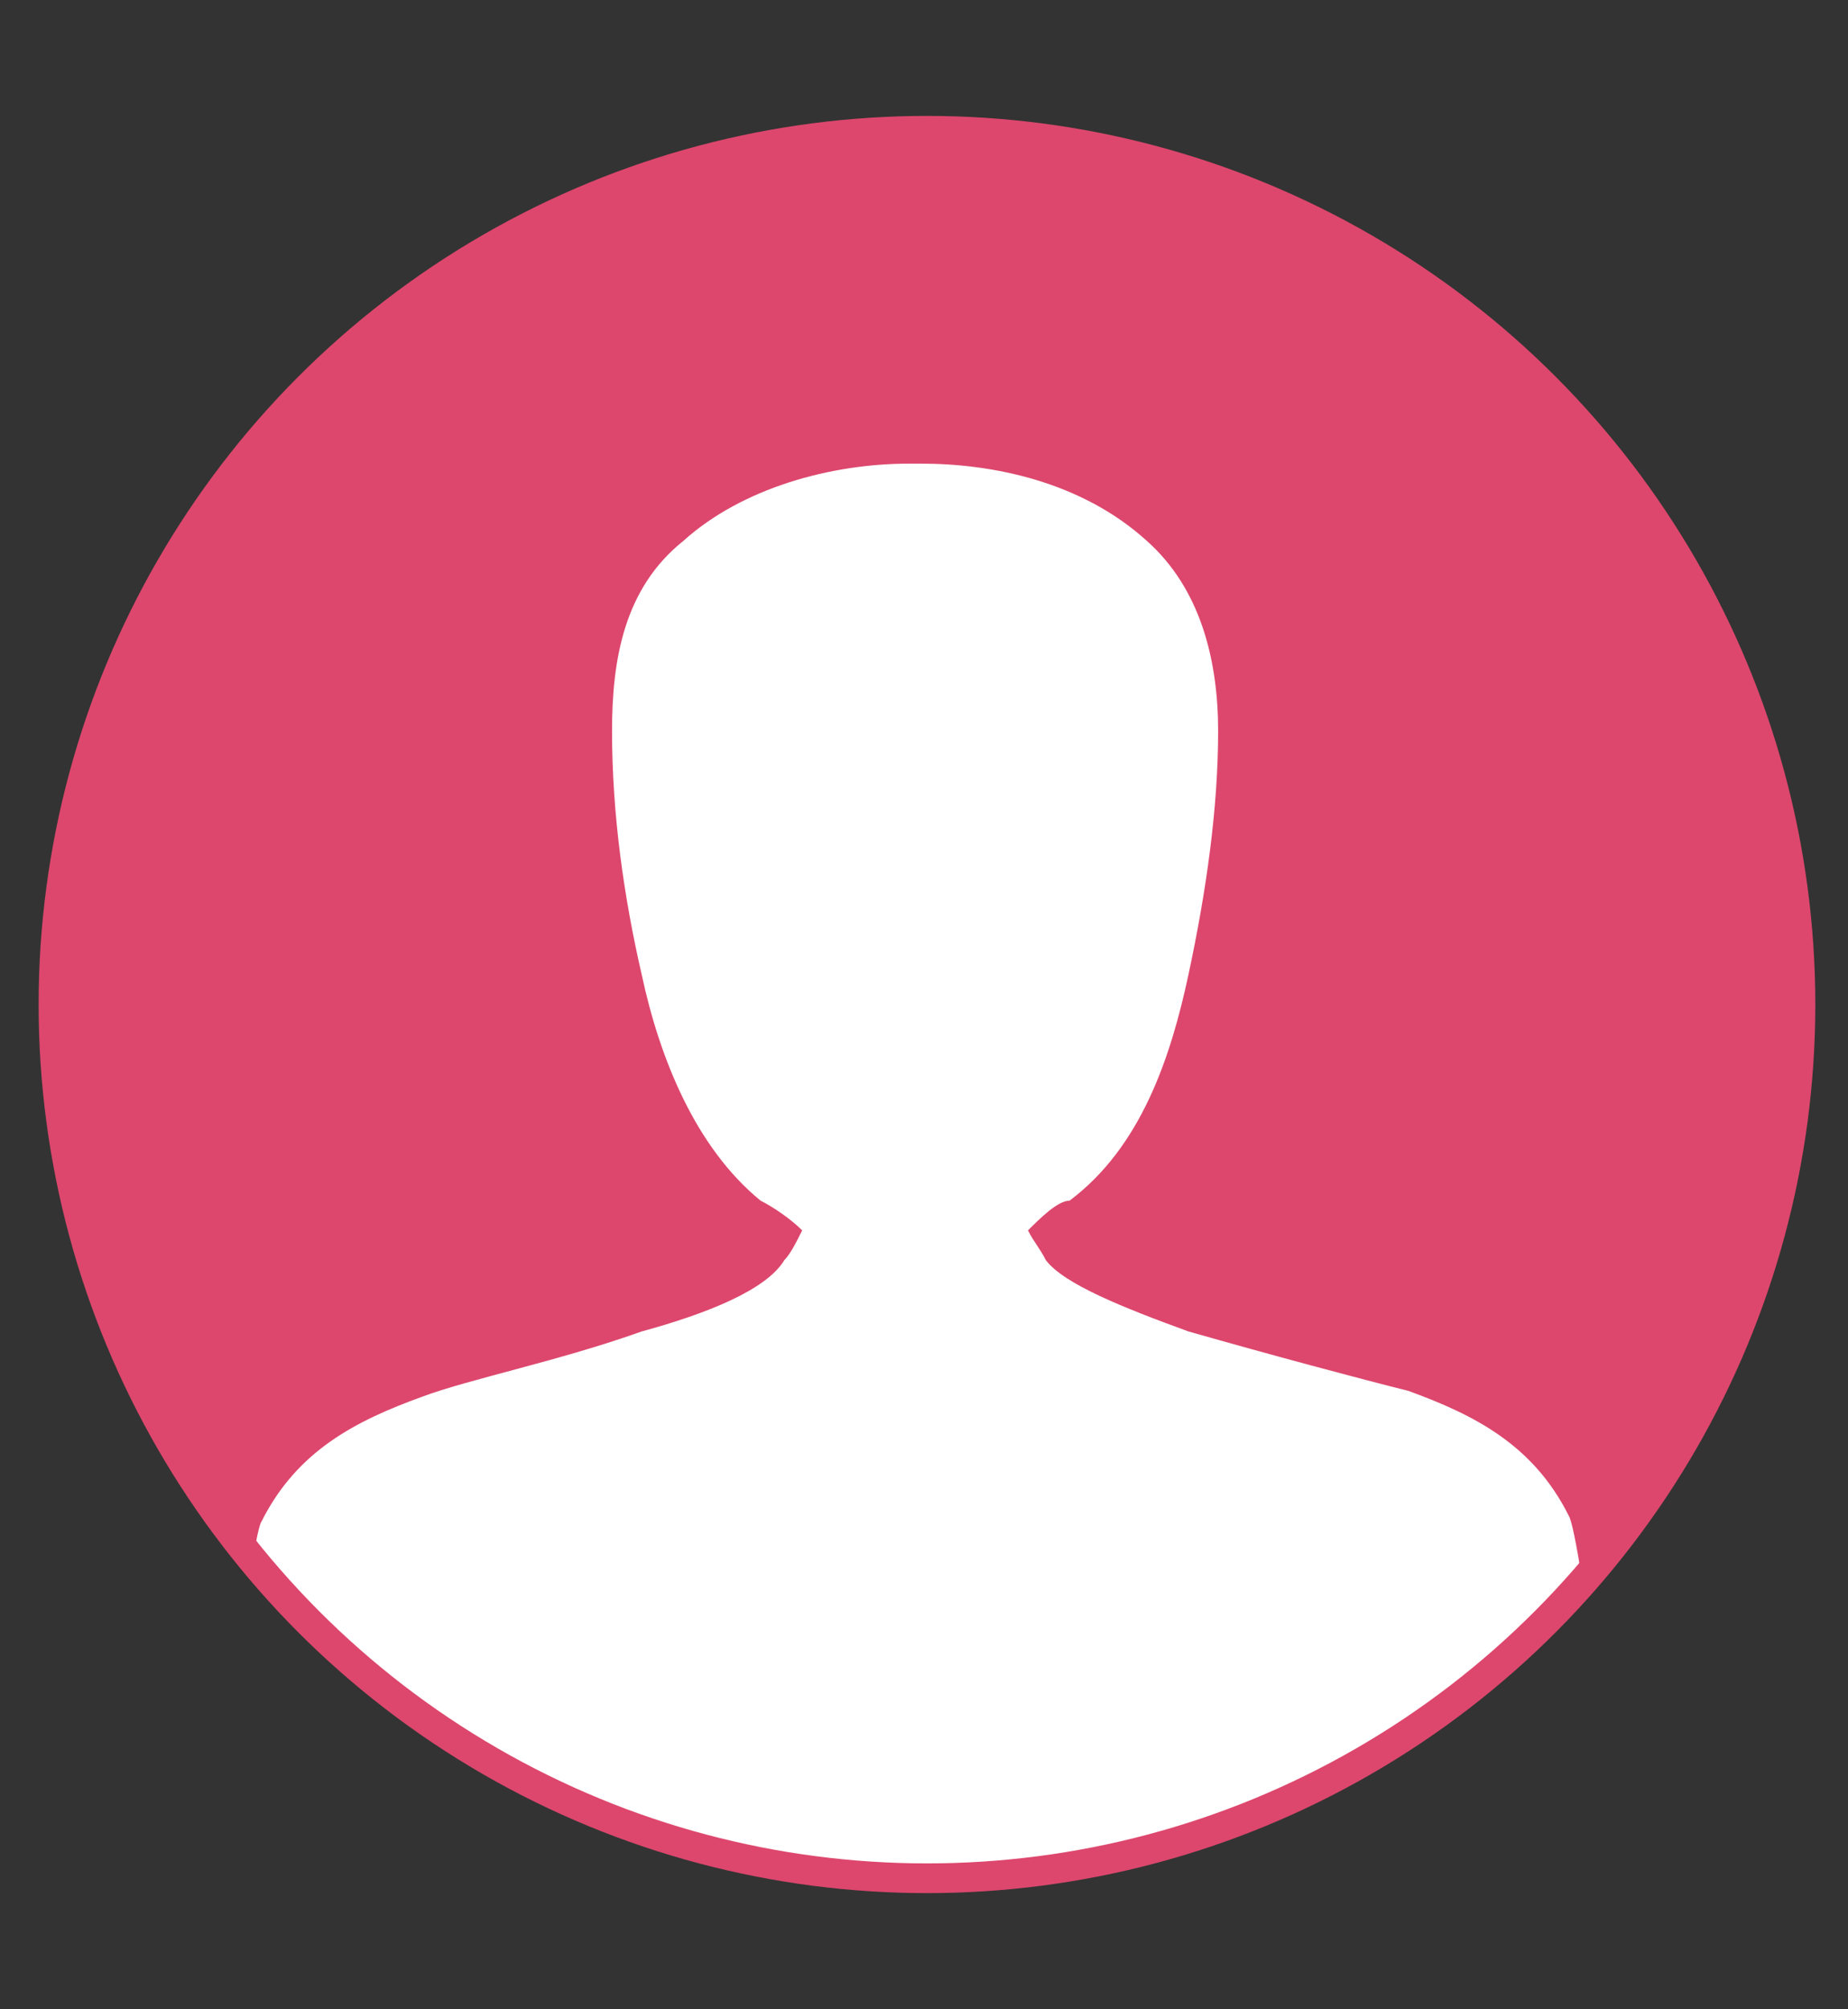 <?xml version="1.0" encoding="utf-8"?>
<!-- Generator: Adobe Illustrator 23.0.1, SVG Export Plug-In . SVG Version: 6.00 Build 0)  -->
<svg version="1.1" id="Calque_1" xmlns="http://www.w3.org/2000/svg" xmlns:xlink="http://www.w3.org/1999/xlink" x="0px" y="0px"
	 viewBox="0 0 31.1 33.8" style="enable-background:new 0 0 31.1 33.8;" xml:space="preserve">
<rect x="0" y="0" width="31.1" height="33.8" fill="#333333" stroke="none"/>
<style type="text/css">
	.st0{fill:#EF7C58;}
	.st1{fill:#FFFFFF;}
	.st2{fill:#DD476D;}
	.st3{clip-path:url(#SVGID_2_);}
	.st4{fill:none;stroke:#DD476D;stroke-width:0.5;stroke-miterlimit:10;}
	.st5{fill:#FFFFFF;stroke:#FFFFFF;stroke-miterlimit:10;}
	.st6{fill:#DD476D;stroke:#FFFFFF;stroke-width:0.5;stroke-miterlimit:10;}
	.st7{clip-path:url(#SVGID_4_);}
	.st8{fill:none;stroke:#FFFFFF;stroke-width:0.5;stroke-miterlimit:10;}
</style>
<g>
	<path class="st0" d="M-182.5-56.6c-4.2-3.6-8.9-7.7-13.8-11.6c-9.7-7.8-10.7-22.7-2.2-31.8c8.3-8.8,23.9-8.8,32,0.1
		c8.4,9.2,7.2,24-2.4,31.8C-173.7-64.2-178.4-60.1-182.5-56.6z M-167-85.4c-0.1-8.5-7.1-15.6-15.4-15.7c-8.6-0.1-15.8,7.4-15.7,16.3
		c0.1,8.6,6.9,15.4,15.4,15.5C-173.7-69.3-166.8-76.3-167-85.4z"/>
	<g>
		<circle class="st1" cx="-182.5" cy="-85.4" r="16"/>
	</g>
</g>
<g>
	<g>
		<path class="st2" d="M-73.5,28.3l-7.2-7.2c3.7-4.7,3-11.5-1.7-15.3s-11.5-3-15.3,1.7s-3,11.5,1.7,15.3c1.9,1.5,4.3,2.4,6.7,2.4
			c2.5,0,4.9-0.9,6.8-2.4l7.2,7.2c0.2,0.2,0.5,0.3,0.8,0.3c0.3,0,0.6-0.1,0.9-0.3C-73.1,29.6-73.1,28.8-73.5,28.3z M-89.3,22.8
			c-4.7,0-8.5-3.8-8.5-8.5s3.8-8.5,8.5-8.5s8.5,3.8,8.5,8.5l0,0C-80.8,19-84.6,22.8-89.3,22.8z"/>
	</g>
</g>
<g>
	<circle class="st2" cx="-17.1" cy="-77.4" r="28.2"/>
	<g>
		<g id="pdJDaY.tif_38_">
			<g>
				<path class="st1" d="M-18.4-76.2c0,0.4,0,0.7,0,1c0,2,0,4,0,5.9c0,1,0.4,1.5,1.2,1.4c0.7,0,1.1-0.5,1.1-1.4c0-2,0-4,0-6
					c0-0.3,0-0.6,0-0.9c2.3,0,4.5,0,6.7,0c1.1,0,1.6-0.4,1.6-1.2c0-0.8-0.5-1.2-1.7-1.2c-1.9,0-3.8,0-5.8,0c-0.3,0-0.6,0-0.9,0
					c0-2.4,0-4.7,0-7c0-0.8-0.5-1.3-1.2-1.3c-0.7,0-1.2,0.5-1.2,1.3c0,1.7,0,3.5,0,5.2c0,0.6,0,1.2,0,1.9c-0.4,0-0.7,0-0.9,0
					c-1.9,0-3.7,0-5.6,0c-0.2,0-0.4,0-0.6,0c-0.8,0-1.2,0.5-1.3,1.2c0,0.7,0.5,1.2,1.3,1.2C-23.1-76.2-20.8-76.2-18.4-76.2z"/>
				<path class="st1" d="M-18.4-76.2c-2.5,0-4.8,0-7.1,0c-0.8,0-1.3-0.5-1.3-1.2c0-0.7,0.5-1.1,1.3-1.2c0.2,0,0.4,0,0.6,0
					c1.9,0,3.7,0,5.6,0c0.3,0,0.5,0,0.9,0c0-0.7,0-1.3,0-1.9c0-1.7,0-3.5,0-5.2c0-0.8,0.5-1.3,1.2-1.3c0.7,0,1.2,0.5,1.2,1.3
					c0,2.3,0,4.6,0,7c0.3,0,0.6,0,0.9,0c1.9,0,3.8,0,5.8,0c1.2,0,1.7,0.4,1.7,1.2c0,0.8-0.5,1.2-1.6,1.2c-2.2,0-4.4,0-6.7,0
					c0,0.3,0,0.6,0,0.9c0,2,0,4,0,6c0,0.9-0.4,1.4-1.1,1.4c-0.8,0-1.2-0.5-1.2-1.4c0-2,0-4,0-5.9C-18.4-75.5-18.4-75.8-18.4-76.2z"
					/>
			</g>
		</g>
	</g>
</g>
<g>
	<g>
		<g>
			<defs>
				<circle id="SVGID_1_" cx="15.6" cy="16.9" r="14.7"/>
			</defs>
			<use xlink:href="#SVGID_1_"  style="overflow:visible;fill:#DD476D;"/>
			<clipPath id="SVGID_2_">
				<use xlink:href="#SVGID_1_"  style="overflow:visible;"/>
			</clipPath>
			<g class="st3">
				<path class="st1" d="M26.4,25.5c-0.6-1.2-1.6-1.7-2.7-2.1c-0.8-0.2-2.3-0.6-3.7-1c-1.1-0.4-2.1-0.8-2.4-1.2
					c-0.1-0.2-0.2-0.3-0.3-0.5c0.2-0.2,0.5-0.5,0.7-0.5c1.2-0.9,1.7-2.4,2-3.8c0.3-1.4,0.5-2.8,0.5-4.1c0-1.2-0.3-2.4-1.2-3.2
					c-1.1-1-2.6-1.3-3.8-1.3c0,0,0,0-0.1,0l0,0l0,0c-0.1,0-0.1,0-0.1,0c-1.3,0-2.8,0.4-3.8,1.3c-1,0.8-1.2,2-1.2,3.2
					c0,1.4,0.2,2.8,0.5,4.1c0.3,1.4,0.9,2.9,2,3.8c0.2,0.1,0.5,0.3,0.7,0.5c-0.1,0.2-0.2,0.4-0.3,0.5c-0.3,0.5-1.3,0.9-2.4,1.2
					c-1.4,0.5-2.9,0.8-3.7,1.1c-1.1,0.4-2.1,0.9-2.7,2.1c-0.2,0.3-0.8,6-0.7,6h23.5C27.3,31.5,26.6,25.8,26.4,25.5z"/>
			</g>
		</g>
	</g>
	<circle class="st4" cx="15.6" cy="16.9" r="14.7"/>
</g>
<g>
	<circle class="st2" cx="-99.3" cy="-77.4" r="28.2"/>
	<g>
		<g>
			<path class="st5" d="M-91.3-70.5l-4.4-4.4c2.3-2.9,1.8-7-1-9.3s-7-1.8-9.3,1c-2.3,2.9-1.8,7,1,9.3c1.2,0.9,2.6,1.4,4.1,1.5
				c1.5,0,3-0.5,4.1-1.5l4.4,4.4c0.1,0.1,0.3,0.2,0.5,0.2c0.2,0,0.4-0.1,0.5-0.2C-91.1-69.8-91.1-70.2-91.3-70.5z M-100.9-73.9
				c-2.9,0-5.2-2.3-5.2-5.2c0-2.9,2.3-5.2,5.2-5.2s5.2,2.3,5.2,5.2l0,0C-95.8-76.2-98.1-73.9-100.9-73.9z"/>
		</g>
	</g>
</g>
<g>
	<g id="pdJDaY.tif_40_">
		<g>
			<path class="st6" d="M-37,18.4c0,0.5,0,0.9,0,1.2c0,2.5,0,4.9,0,7.4c0,1.2,0.6,1.8,1.5,1.8c0.9,0,1.4-0.6,1.4-1.8
				c0-2.5,0-5,0-7.5c0-0.4,0-0.7,0-1.1c2.9,0,5.6,0,8.4,0c1.4,0,2-0.5,2-1.5c0-1-0.6-1.4-2.1-1.4c-2.4,0-4.8,0-7.2,0
				c-0.4,0-0.7,0-1.2,0c0-3,0-5.9,0-8.7c0-1-0.6-1.6-1.5-1.6c-0.9,0-1.5,0.6-1.5,1.6c0,2.1,0,4.3,0,6.4c0,0.7,0,1.5,0,2.3
				c-0.5,0-0.8,0-1.2,0c-2.3,0-4.6,0-6.9,0c-0.2,0-0.5,0-0.7,0c-1,0-1.5,0.6-1.6,1.4c0,0.9,0.6,1.5,1.6,1.5
				C-42.9,18.4-40.1,18.4-37,18.4z"/>
			<path class="st6" d="M-37,18.4c-3,0-5.9,0-8.8,0c-1,0-1.6-0.6-1.6-1.5c0-0.9,0.6-1.4,1.6-1.4c0.2,0,0.5,0,0.7,0
				c2.3,0,4.6,0,6.9,0c0.3,0,0.7,0,1.2,0c0-0.8,0-1.6,0-2.3c0-2.1,0-4.3,0-6.4c0-1,0.6-1.6,1.5-1.6c0.9,0,1.5,0.6,1.5,1.6
				c0,2.9,0,5.7,0,8.7c0.4,0,0.8,0,1.2,0c2.4,0,4.8,0,7.2,0c1.4,0,2.1,0.4,2.1,1.4c0,1-0.6,1.5-2,1.5c-2.7,0-5.5,0-8.4,0
				c0,0.4,0,0.8,0,1.1c0,2.5,0,5,0,7.5c0,1.2-0.5,1.8-1.4,1.8c-1,0-1.5-0.6-1.5-1.8c0-2.5,0-4.9,0-7.4C-37,19.2-37,18.9-37,18.4z"/>
		</g>
	</g>
</g>
<circle class="st2" cx="65.1" cy="-77.4" r="28.2"/>
<g>
	<g>
		<g>
			<defs>
				<circle id="SVGID_3_" cx="65.1" cy="-77.4" r="10.2"/>
			</defs>
			<use xlink:href="#SVGID_3_"  style="overflow:visible;fill:#FFFFFF;"/>
			<clipPath id="SVGID_4_">
				<use xlink:href="#SVGID_3_"  style="overflow:visible;"/>
			</clipPath>
			<g class="st7">
				<path class="st2" d="M72.6-71.4c-0.4-0.8-1.1-1.2-1.9-1.5c-0.5-0.2-1.6-0.4-2.6-0.7c-0.8-0.3-1.5-0.6-1.7-0.8
					c-0.1-0.1-0.2-0.2-0.2-0.4c0.2-0.2,0.4-0.3,0.5-0.4c0.8-0.6,1.2-1.7,1.4-2.6c0.2-0.9,0.4-1.9,0.4-2.9c0-0.8-0.2-1.7-0.8-2.2
					c-0.8-0.7-1.8-0.9-2.7-0.9c0,0,0,0-0.1,0l0,0l0,0c-0.1,0-0.1,0-0.1,0c-0.9,0-1.9,0.3-2.7,0.9c-0.7,0.6-0.8,1.4-0.8,2.2
					c0,0.9,0.2,1.9,0.4,2.9c0.2,0.9,0.6,2,1.4,2.6c0.1,0.1,0.3,0.2,0.5,0.4c-0.1,0.2-0.2,0.3-0.2,0.4c-0.2,0.3-0.9,0.6-1.7,0.8
					c-0.9,0.3-2,0.6-2.6,0.7c-0.8,0.3-1.5,0.6-1.9,1.5c-0.1,0.2-0.6,4.2-0.5,4.2h16.3C73.2-67.3,72.7-71.2,72.6-71.4z"/>
			</g>
		</g>
	</g>
	<circle class="st8" cx="65.1" cy="-77.4" r="10.2"/>
</g>
</svg>
